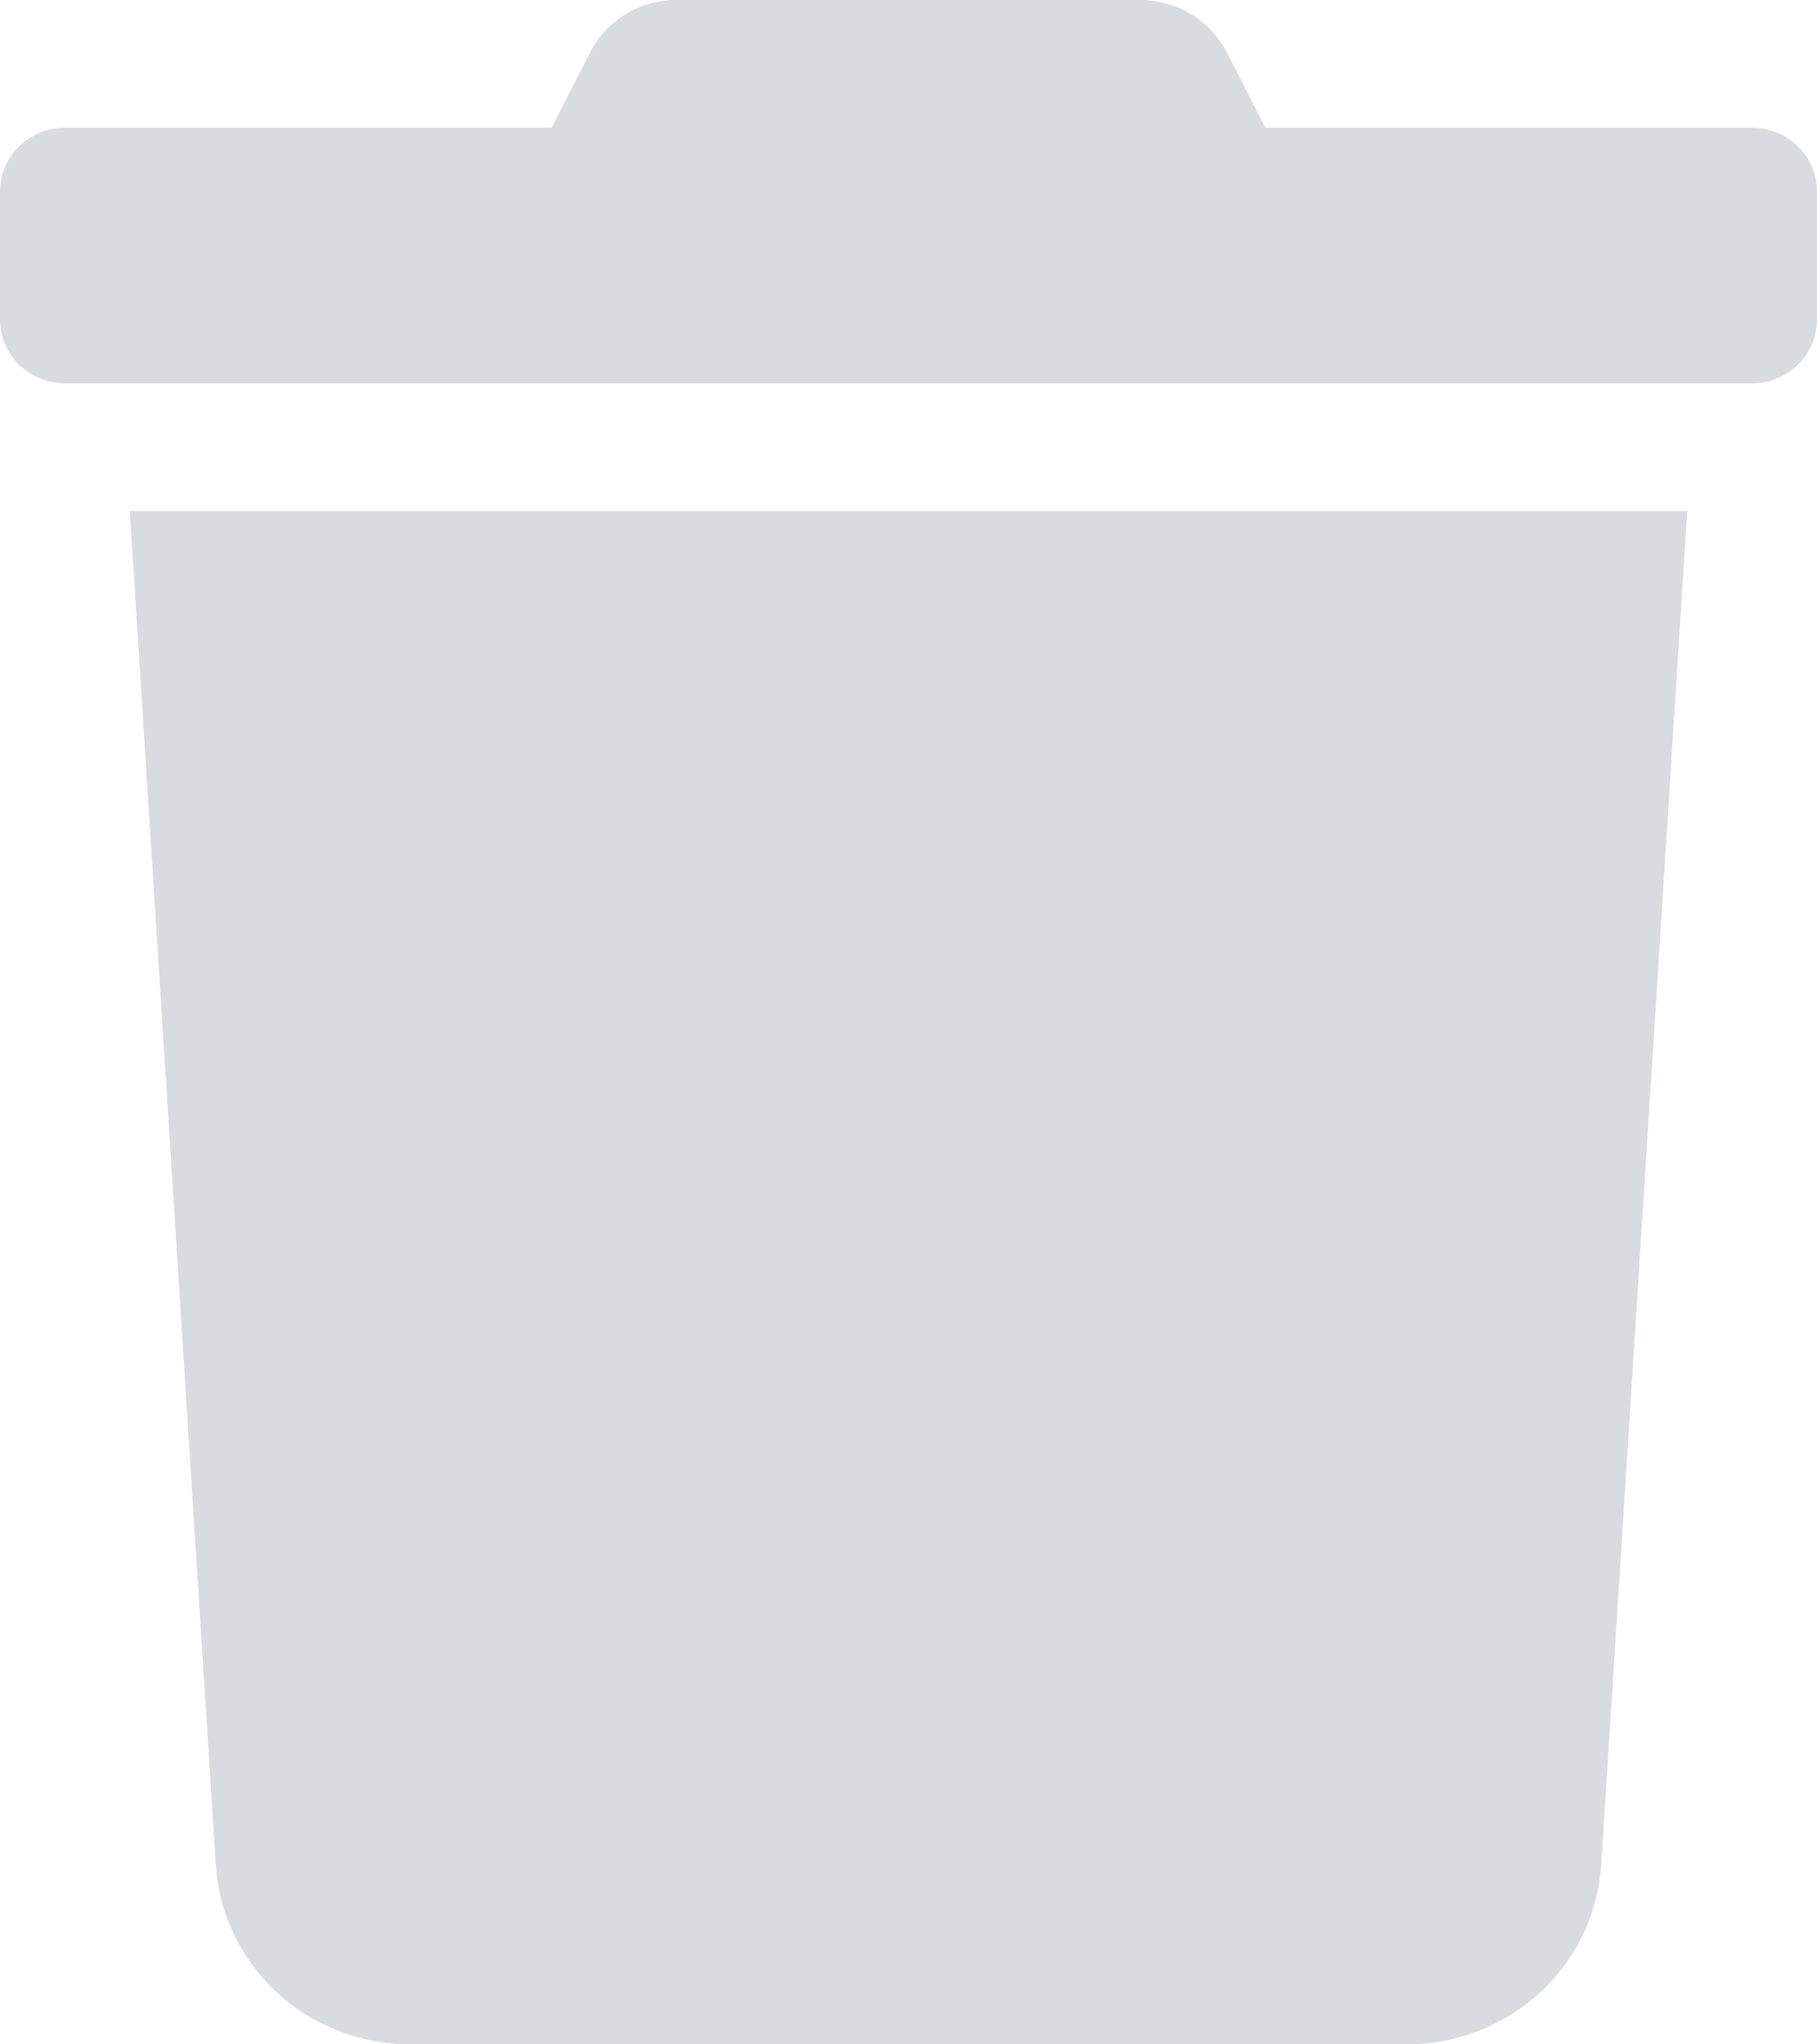 <svg width="16" height="18" viewBox="0 0 16 18" fill="none" xmlns="http://www.w3.org/2000/svg">
<path d="M15.429 1.125H11.143L10.807 0.468C10.736 0.327 10.627 0.209 10.491 0.126C10.355 0.044 10.199 -0 10.039 6.16384e-06H5.957C5.798 -0.001 5.642 0.043 5.507 0.126C5.372 0.208 5.263 0.327 5.193 0.468L4.857 1.125H0.571C0.42 1.125 0.275 1.184 0.167 1.29C0.06 1.395 0 1.538 0 1.688L0 2.813C0 2.962 0.06 3.105 0.167 3.21C0.275 3.316 0.42 3.375 0.571 3.375H15.429C15.58 3.375 15.726 3.316 15.833 3.21C15.94 3.105 16 2.962 16 2.813V1.688C16 1.538 15.94 1.395 15.833 1.29C15.726 1.184 15.58 1.125 15.429 1.125ZM1.9 16.418C1.927 16.846 2.119 17.248 2.437 17.542C2.755 17.836 3.175 18 3.611 18H12.389C12.825 18 13.245 17.836 13.563 17.542C13.881 17.248 14.073 16.846 14.1 16.418L14.857 4.5H1.143L1.9 16.418Z" fill="#D8DBDF"/>
</svg>

